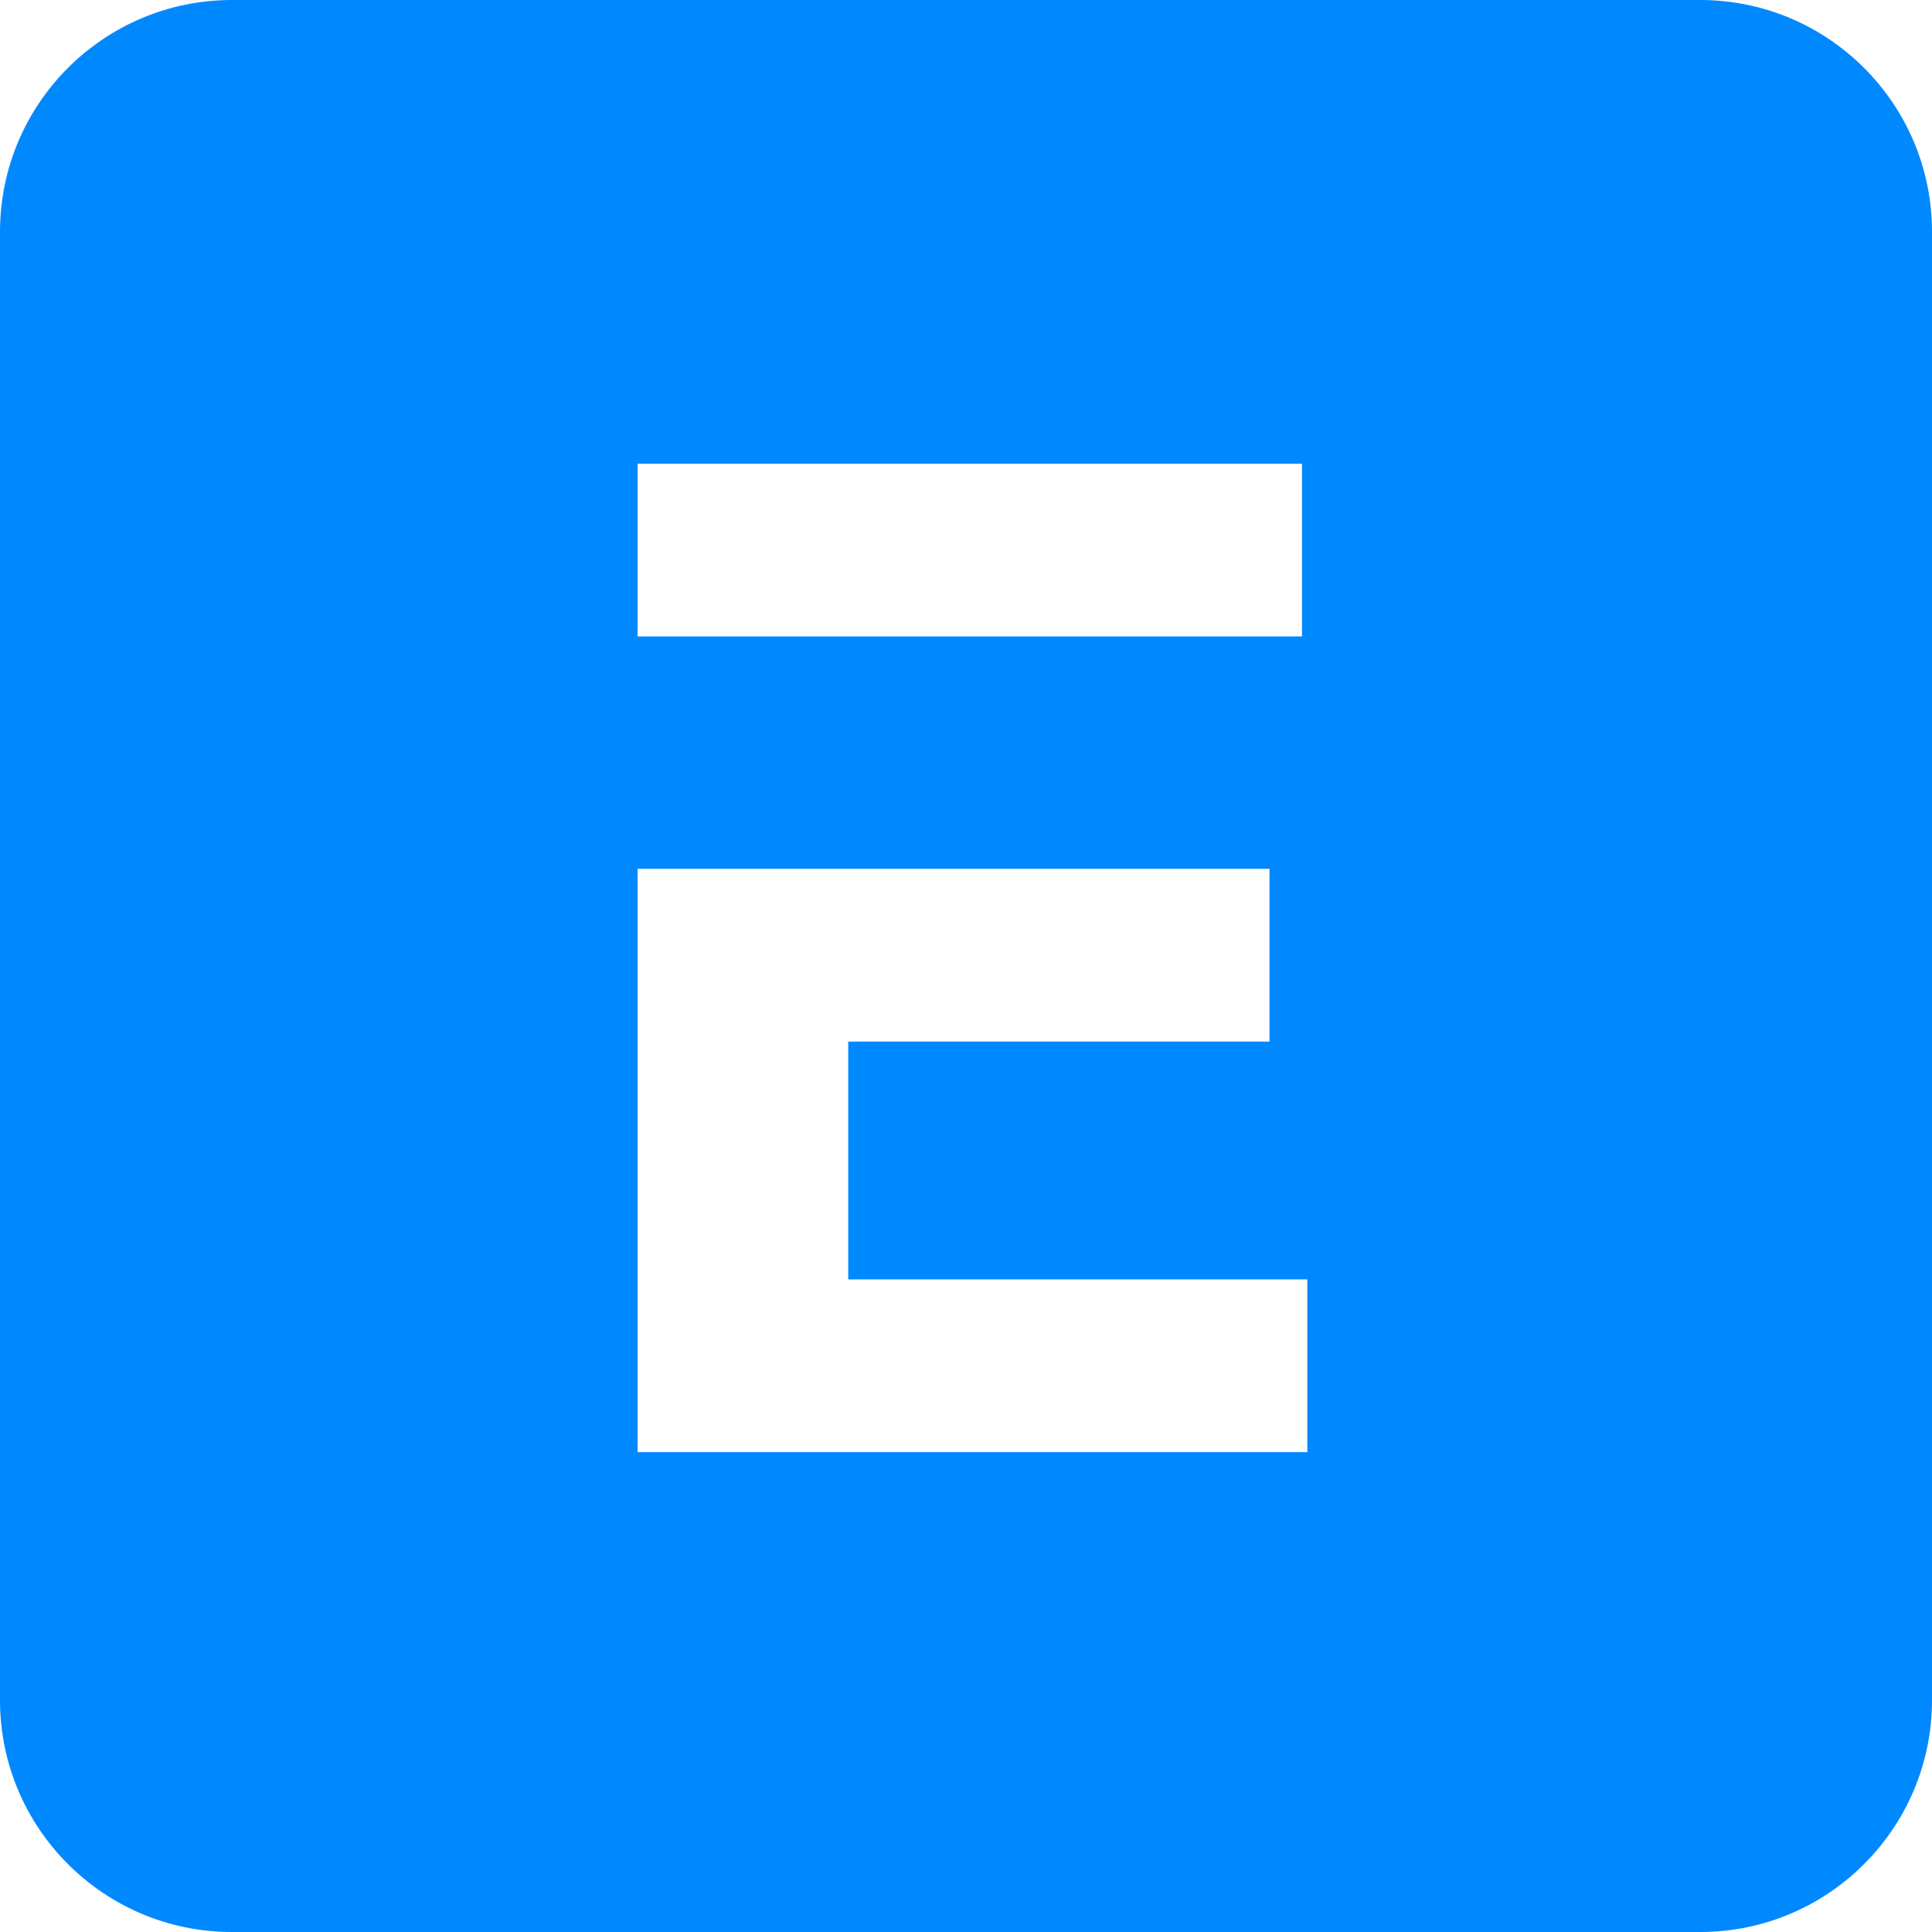 <svg role="img" viewBox="0 0 24 24" xmlns="http://www.w3.org/2000/svg"><style>path { fill: #0089FF; }</style><title>ERPNext</title><path d="M2.88.0C1.29.0.0 1.29.0 2.88v18.24C0 22.71 1.29 24 2.88 24h18.24c1.59.0 2.88-1.29 2.88-2.88V2.88C24 1.29 22.71.0 21.12.0zm5.04 5.76h8.254v2.146H7.92zm0 5.033h7.85v2.146h-5.233v2.954h5.703v2.146H7.92z"/></svg>